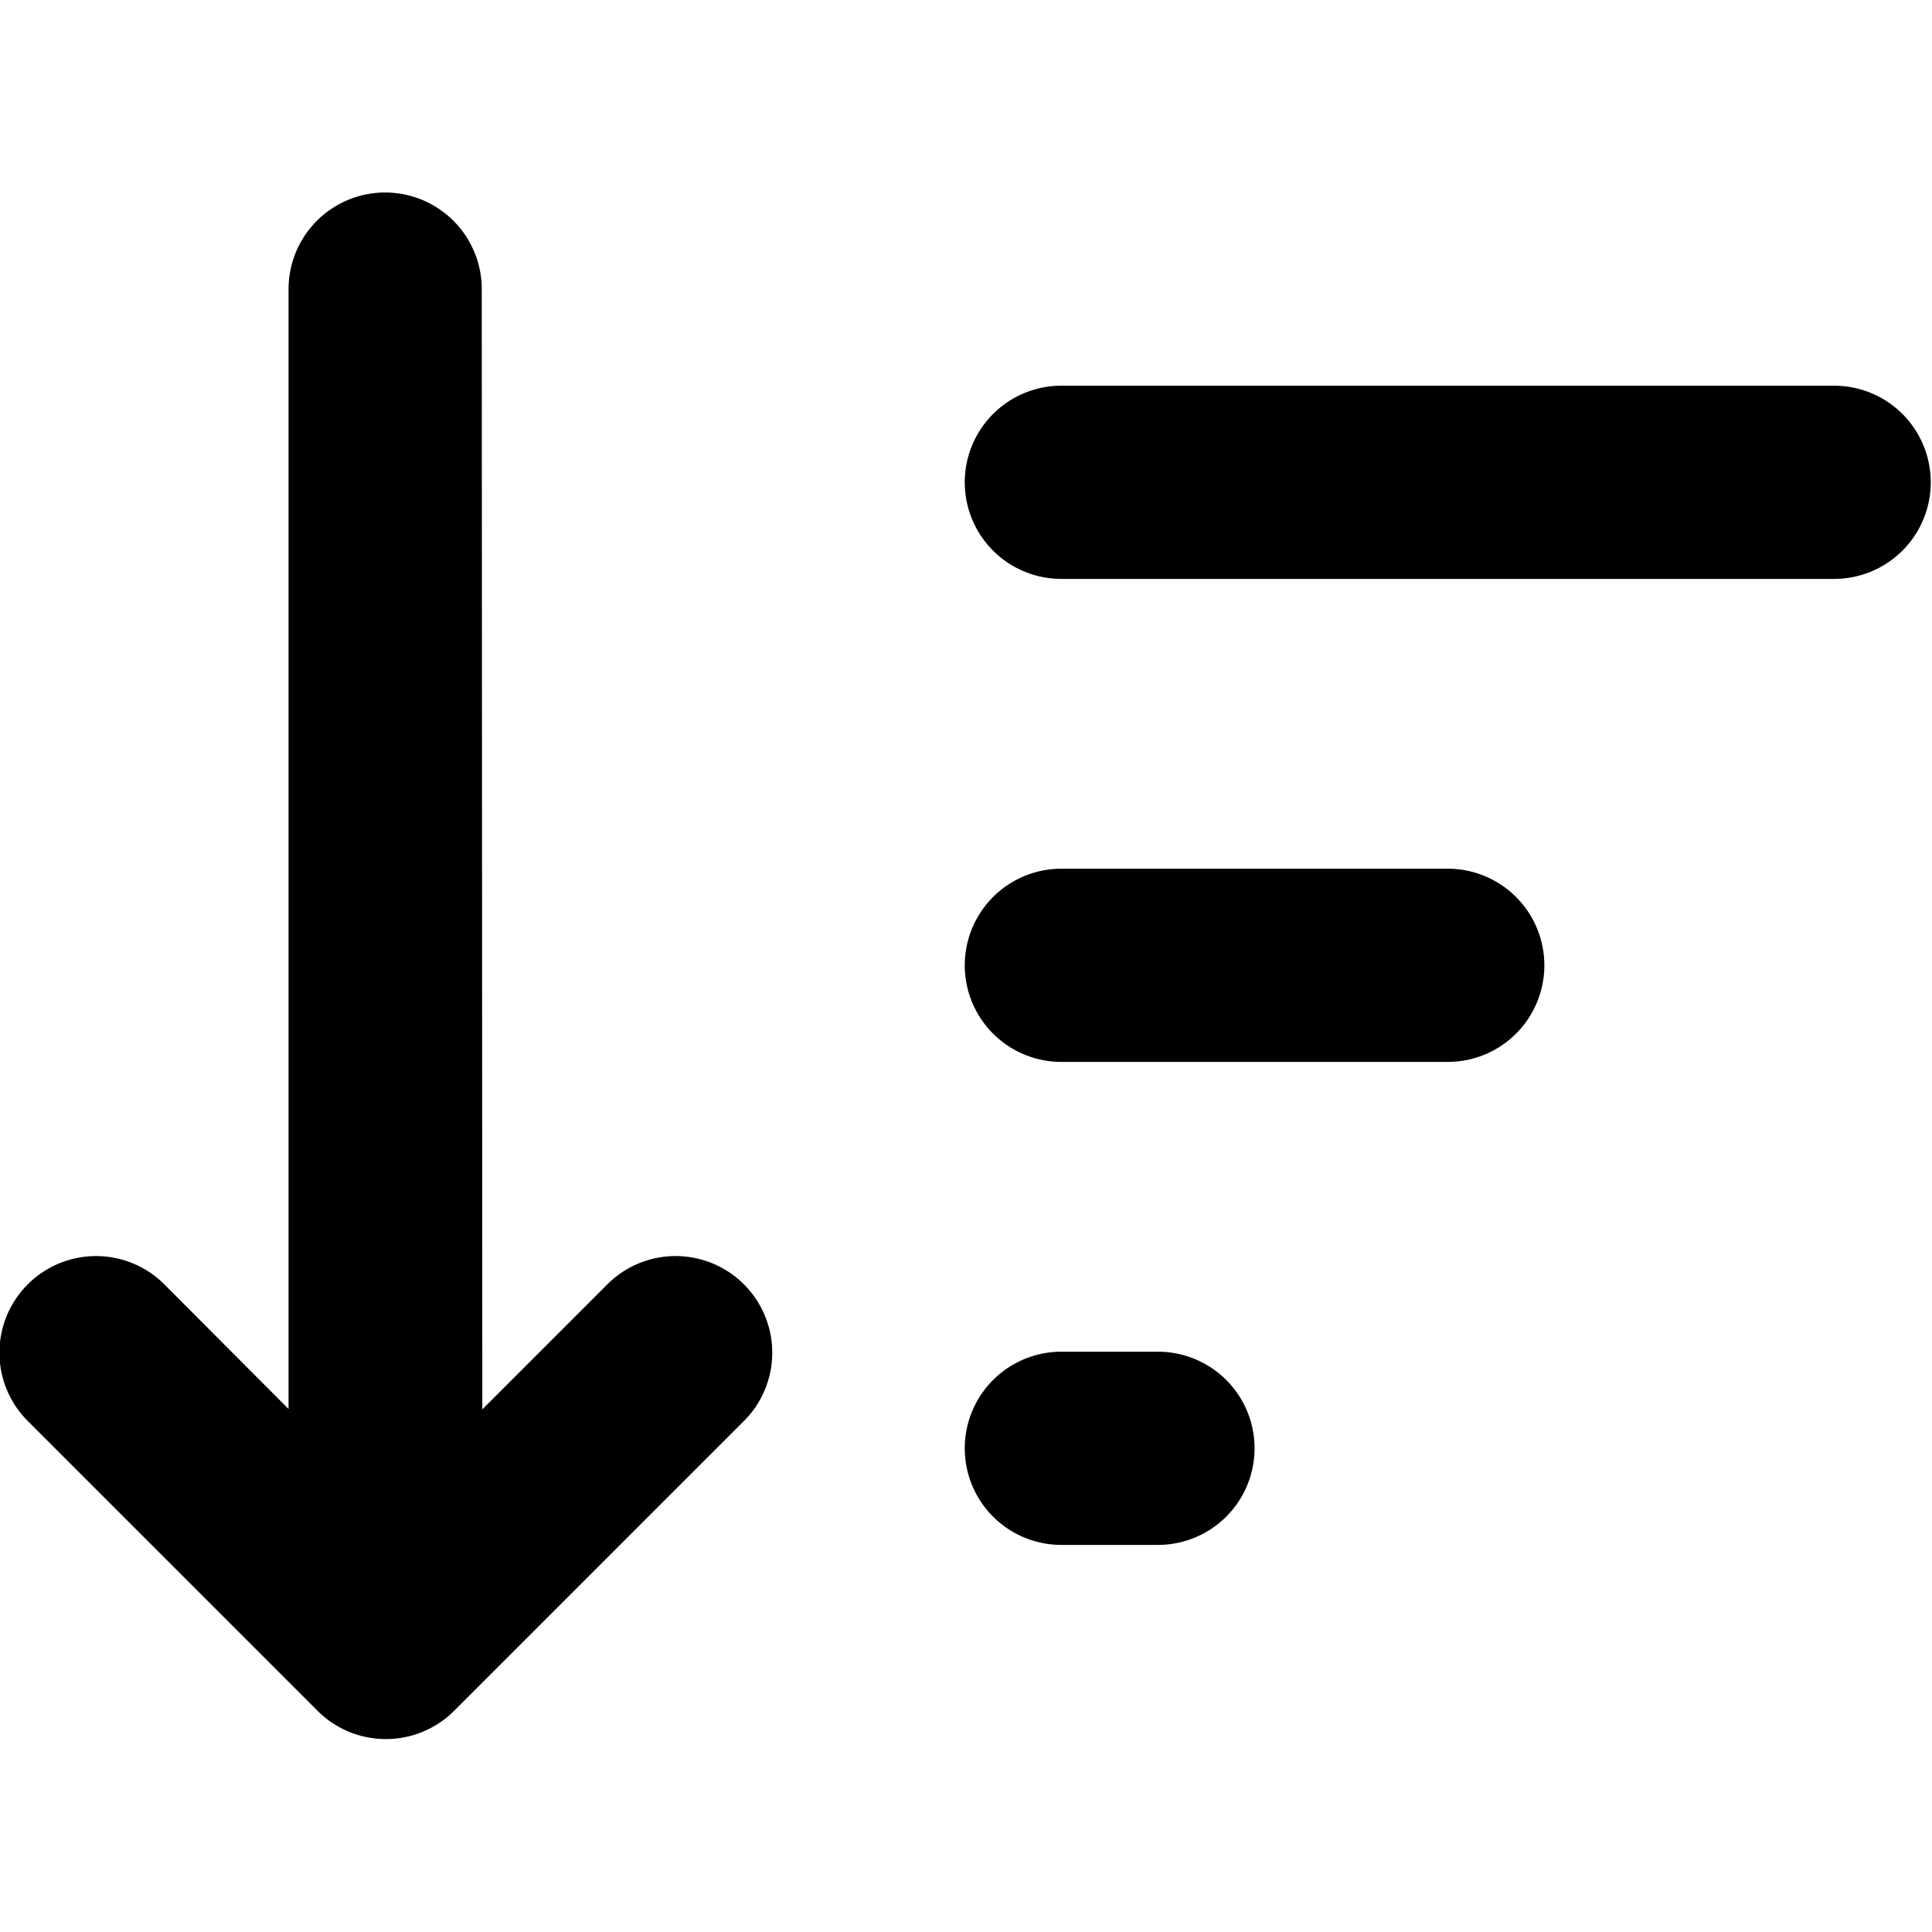 <svg id="sortby" xmlns="http://www.w3.org/2000/svg" width="14" height="14" viewBox="0 0 14 14">
  <rect id="back" width="14" height="14" fill="none"/>
  <path id="sort" d="M4.9,3.5a.7.7,0,1,0-1.4,0v8.115L2.6,10.712a.7.7,0,0,0-.99.99l2.1,2.1a.7.7,0,0,0,.99,0l2.1-2.1a.7.7,0,0,0-.99-.99l-.906.906Zm4.2.7a.7.7,0,0,0,0,1.4h5.6a.7.7,0,0,0,0-1.4Zm0,3.5a.7.7,0,0,0,0,1.4h2.8a.7.7,0,1,0,0-1.4Zm0,3.5a.7.7,0,0,0,0,1.4h.7a.7.7,0,1,0,0-1.4Z" transform="translate(-1.409 -1.405)" fill-rule="evenodd"/>
</svg>

